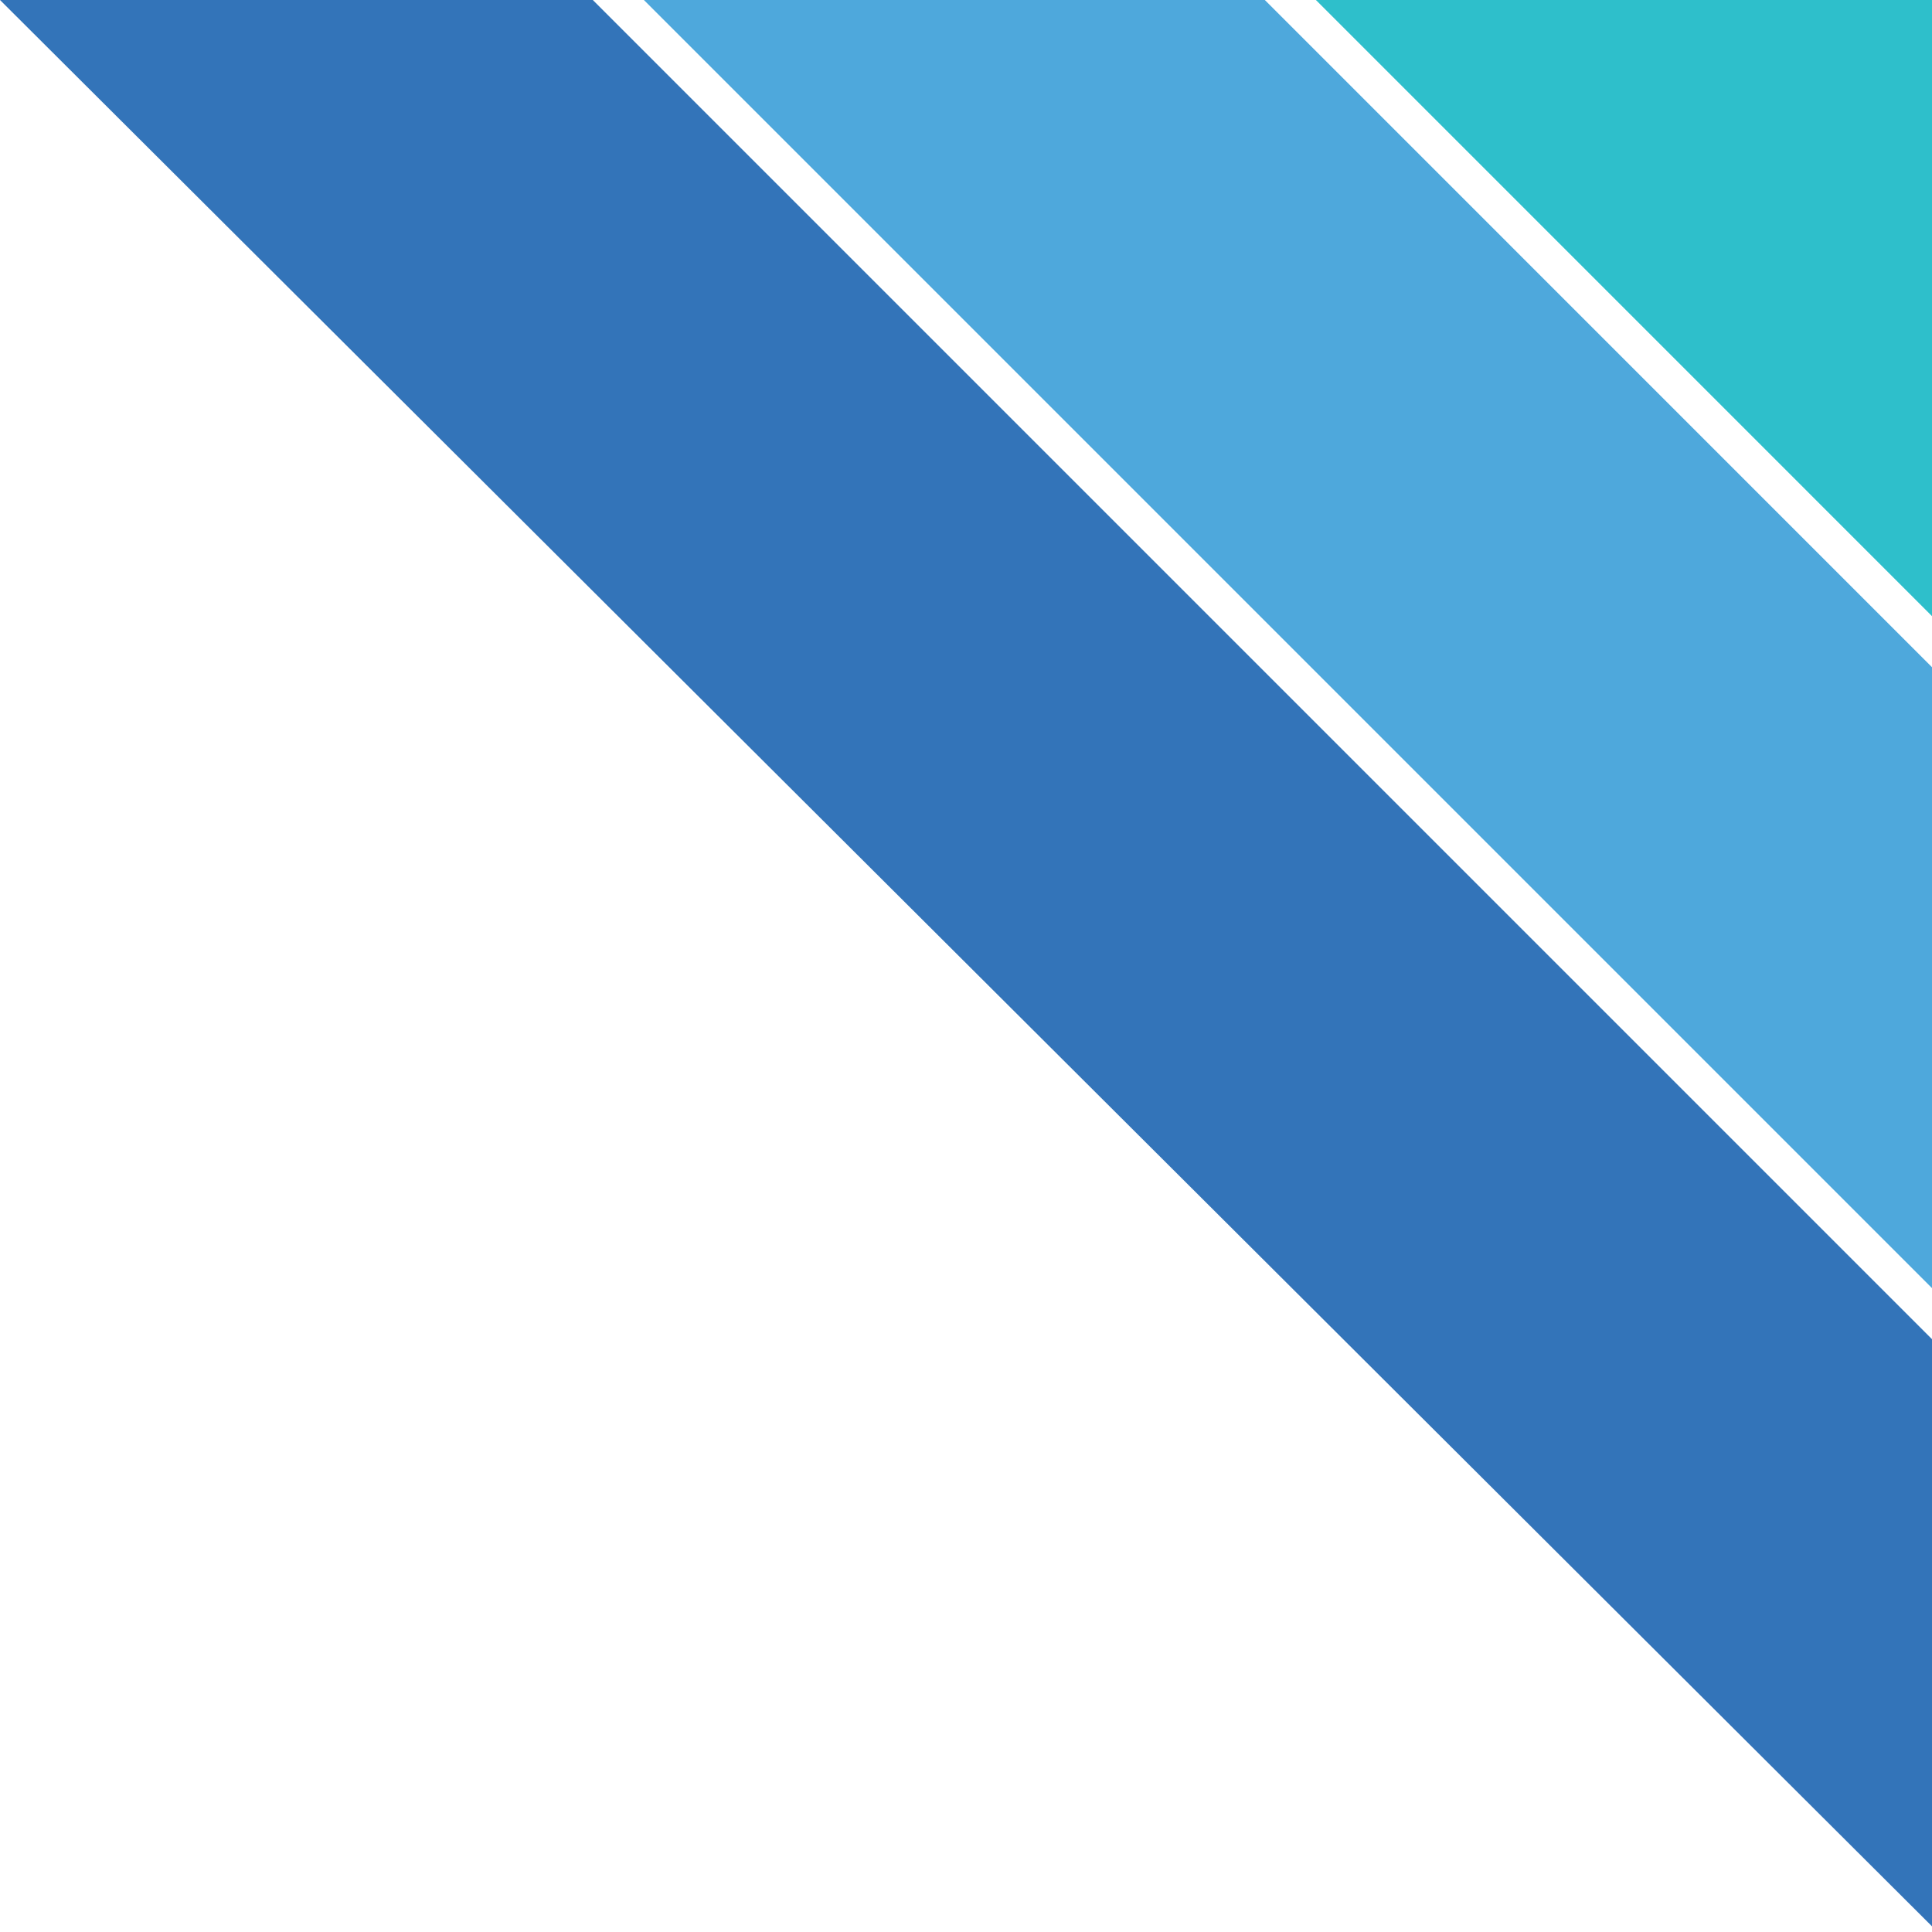 <svg width="80" height="80" viewBox="0 0 80 80" fill="none" xmlns="http://www.w3.org/2000/svg">
<path d="M80 55.453L24.547 0H0L80 79.765V55.453Z" fill="#3374B9"/>
<path d="M80 27.628L52.374 0H26.662L80 53.338V27.628Z" fill="#4EA8DC"/>
<path d="M54.489 0L80 25.513V0H54.489Z" fill="#2EBFCB"/>
</svg>
